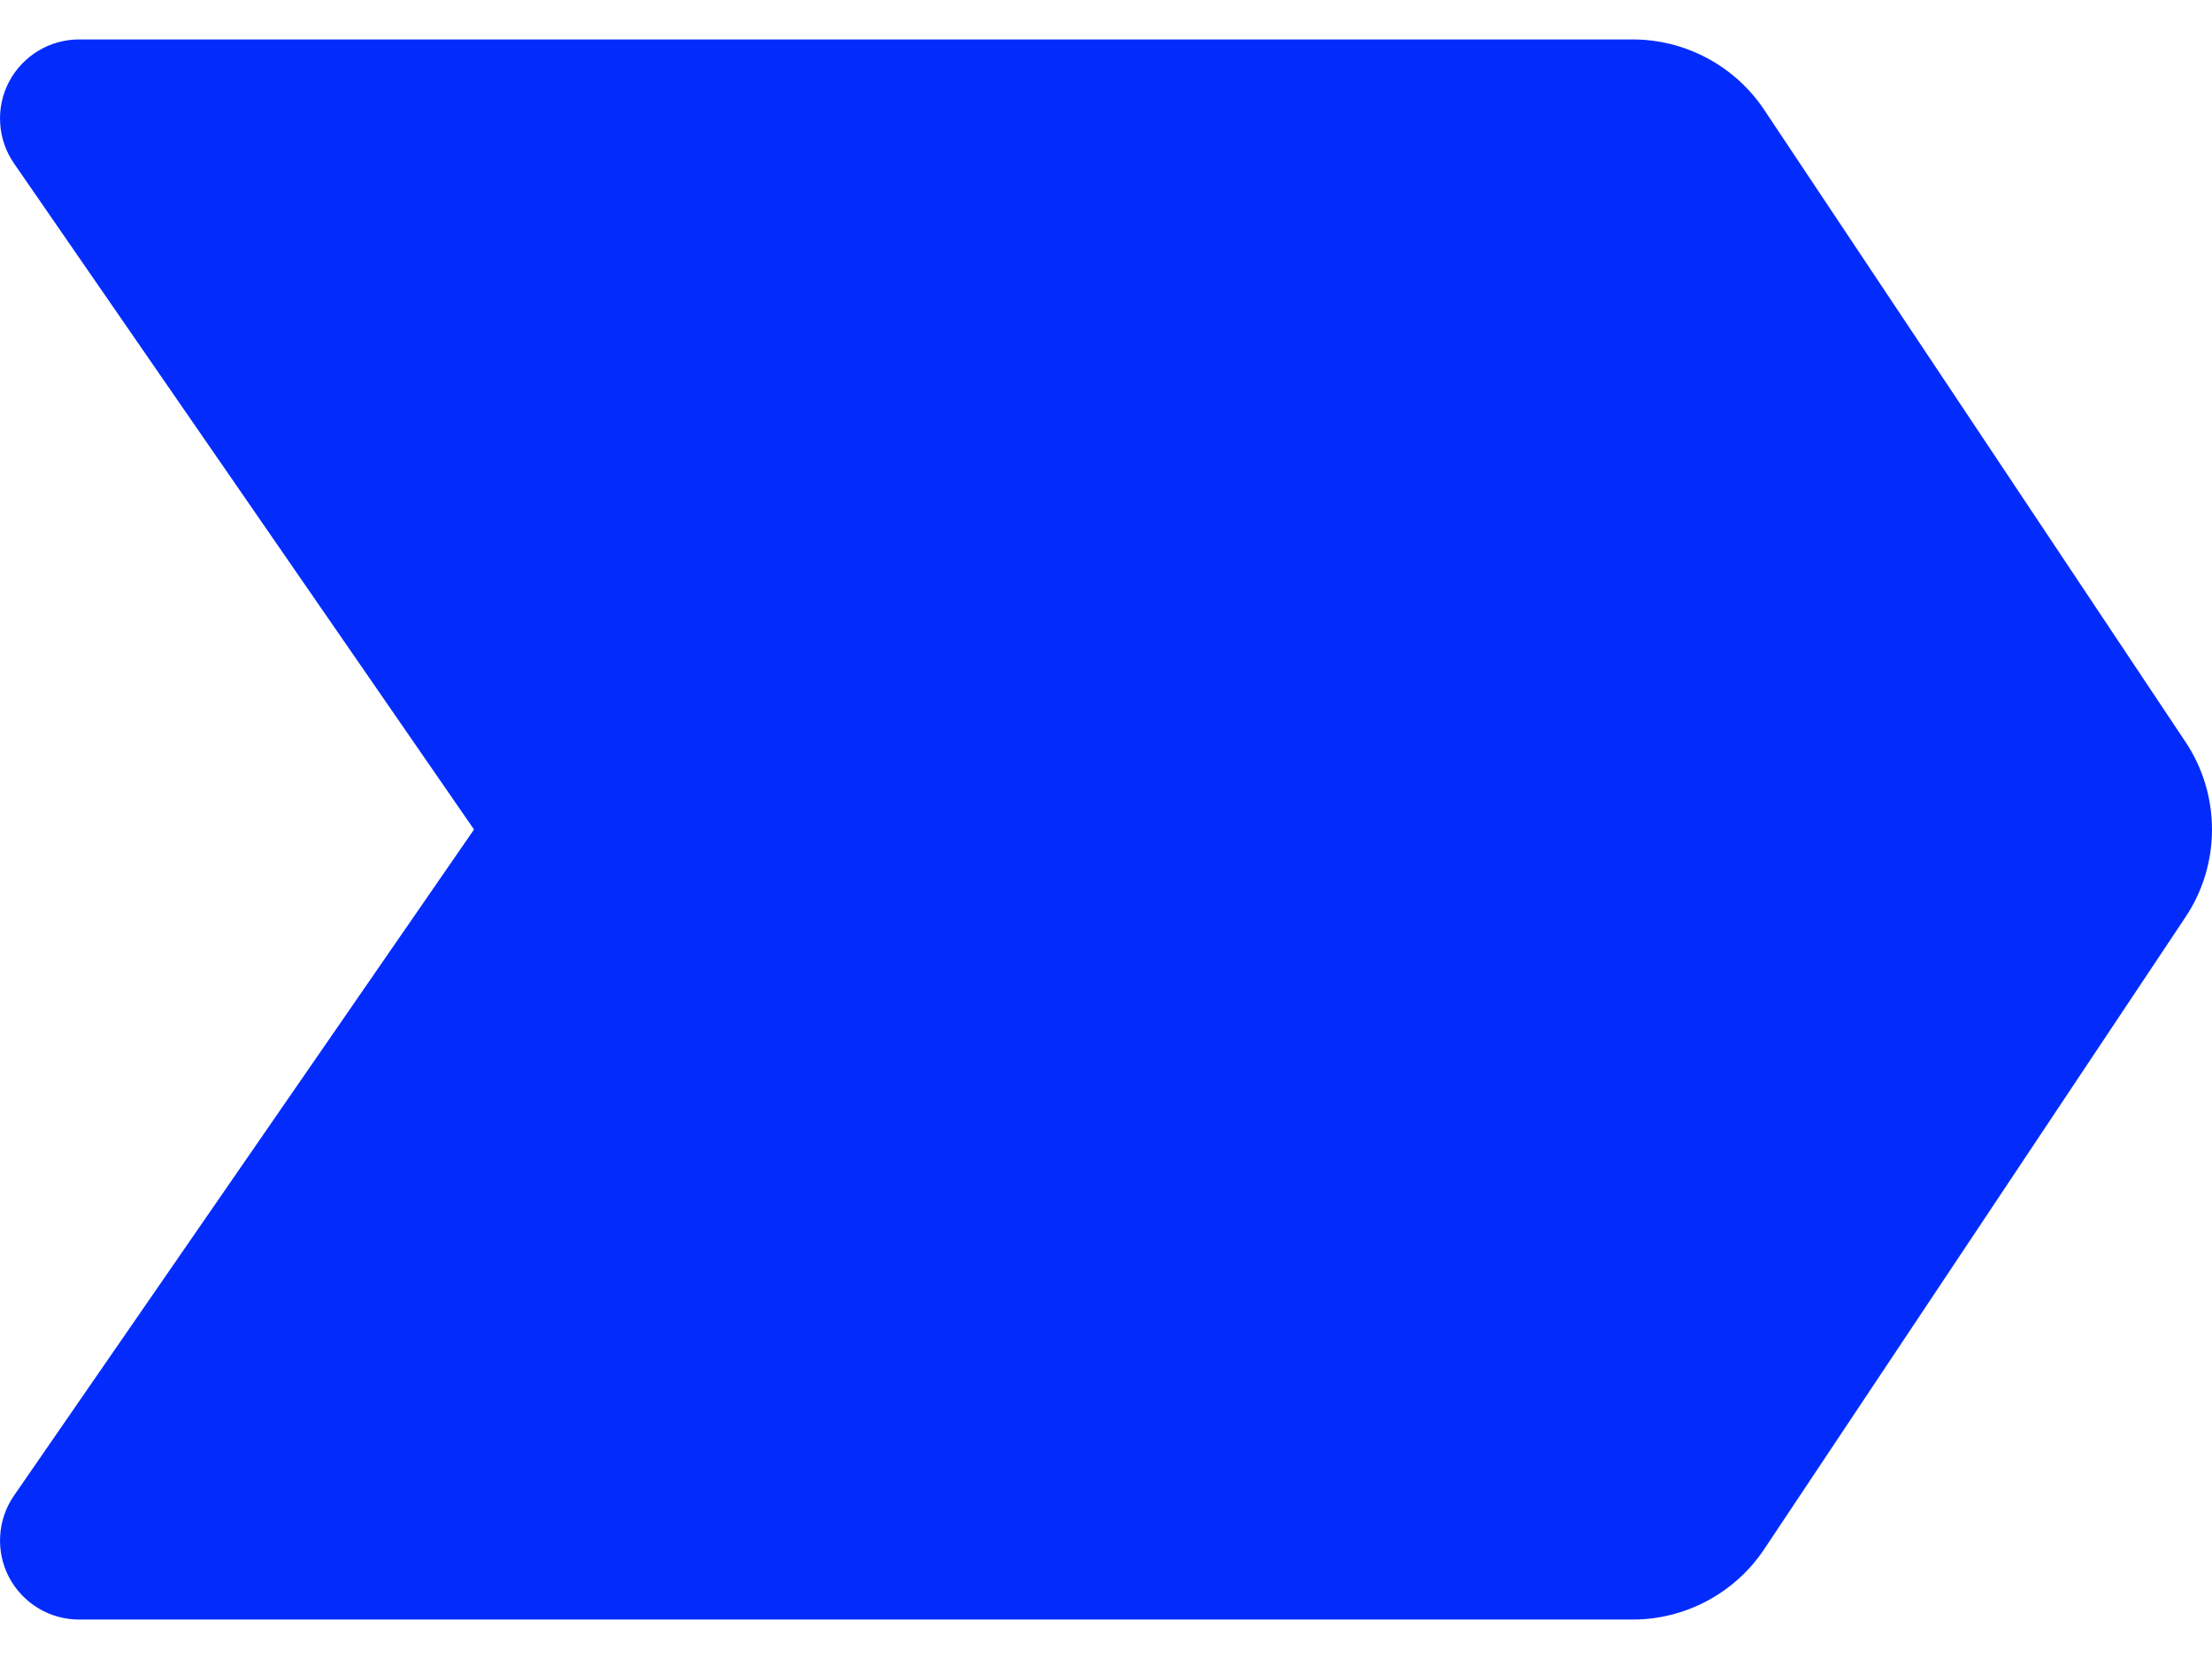 <svg xmlns="http://www.w3.org/2000/svg" width="24" height="18" viewBox="0 0 24 18" fill="none">
								<path d="M23.712 9.951L19.141 16.809C18.984 17.044 18.772 17.236 18.523 17.369C18.275 17.502 17.997 17.572 17.715 17.572H0.857C0.701 17.572 0.547 17.529 0.414 17.448C0.28 17.367 0.171 17.251 0.098 17.113C0.025 16.974 -0.008 16.818 0.002 16.662C0.011 16.506 0.063 16.356 0.152 16.227L5.143 9L0.152 1.773C0.063 1.644 0.011 1.494 0.002 1.338C-0.008 1.182 0.025 1.026 0.098 0.887C0.171 0.749 0.28 0.633 0.414 0.552C0.547 0.471 0.701 0.428 0.857 0.428H17.715C17.997 0.428 18.275 0.498 18.523 0.631C18.772 0.764 18.984 0.956 19.141 1.191L23.712 8.049C23.9 8.33 24 8.661 24 9C24 9.339 23.9 9.67 23.712 9.951Z" fill="#032CFC"></path>
							</svg>